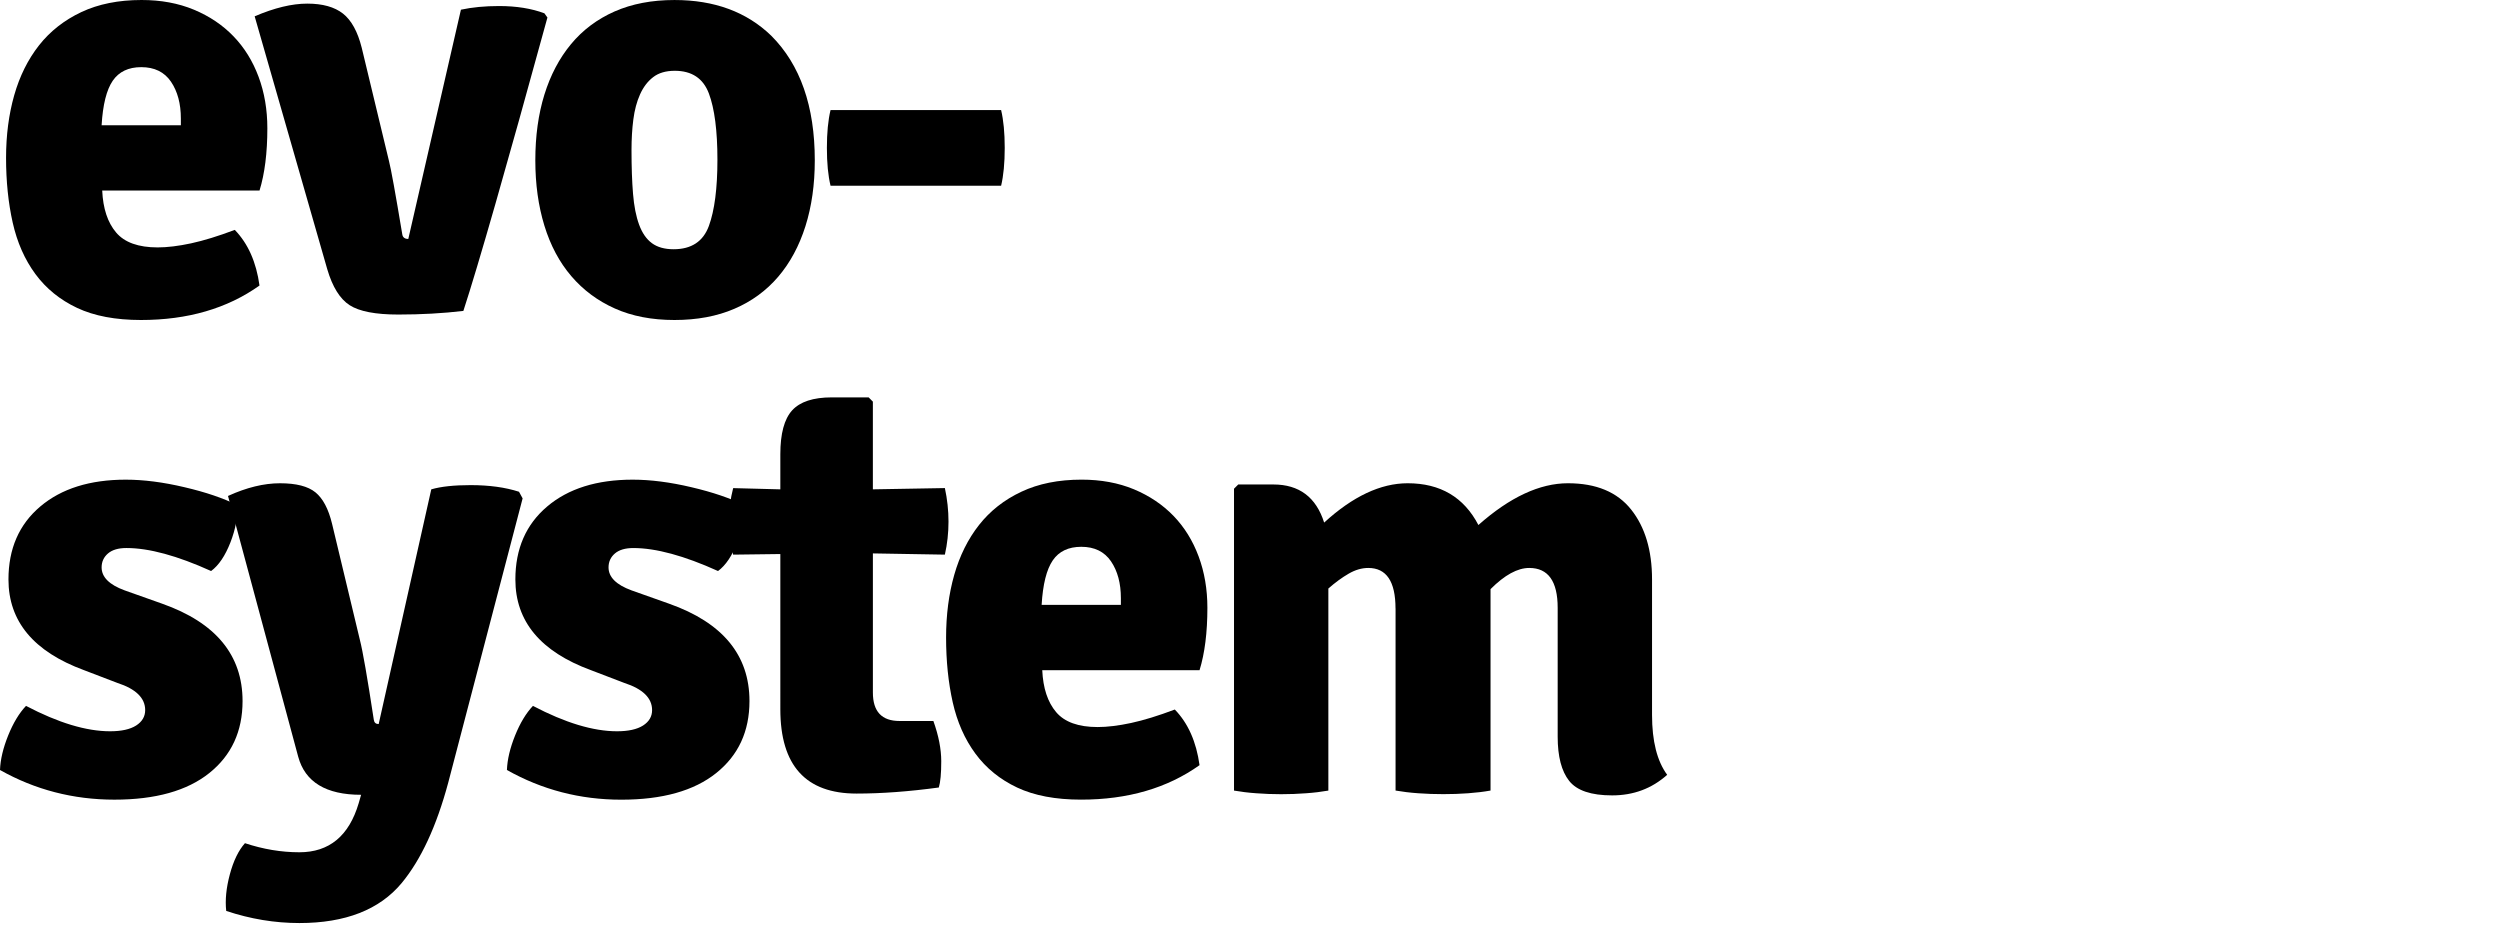 <?xml version="1.0" encoding="utf-8"?>
<!-- Generator: Adobe Illustrator 16.0.4, SVG Export Plug-In . SVG Version: 6.00 Build 0)  -->
<!DOCTYPE svg PUBLIC "-//W3C//DTD SVG 1.1//EN" "http://www.w3.org/Graphics/SVG/1.1/DTD/svg11.dtd">
<svg version="1.1" id="Layer_1" xmlns="http://www.w3.org/2000/svg" xmlns:xlink="http://www.w3.org/1999/xlink" x="0px" y="0px"
	 width="200px" height="75px" viewBox="0 0 200 75" enable-background="new 0 0 200 75" xml:space="preserve">
<g>
	<path d="M20.762,15.245H8.177c0.065,1.436,0.434,2.554,1.109,3.351c0.674,0.8,1.785,1.197,3.327,1.197
		c0.77,0,1.664-0.109,2.676-0.326c1.011-0.219,2.177-0.578,3.493-1.076c1.062,1.095,1.721,2.581,1.978,4.451
		c-2.582,1.838-5.742,2.758-9.484,2.758c-2.032,0-3.737-0.322-5.106-0.967c-1.371-0.646-2.484-1.55-3.339-2.711
		c-0.854-1.16-1.46-2.533-1.815-4.113c-0.354-1.58-0.531-3.307-0.531-5.179c0-1.806,0.217-3.475,0.652-5.009
		C1.573,6.089,2.234,4.758,3.12,3.629c0.888-1.128,2.017-2.016,3.388-2.663C7.88,0.322,9.484,0,11.324,0
		c1.548,0,2.943,0.257,4.187,0.774c1.24,0.517,2.297,1.226,3.168,2.13c0.872,0.903,1.54,1.983,2.008,3.242
		c0.468,1.259,0.701,2.63,0.701,4.113C21.388,12.227,21.179,13.888,20.762,15.245z M8.129,10.019h6.34V9.485
		c0-1.193-0.266-2.178-0.792-2.952c-0.529-0.775-1.321-1.161-2.376-1.161c-1.026,0-1.785,0.363-2.282,1.087
		C8.522,7.186,8.226,8.373,8.129,10.019z"/>
	<path d="M32.664,19.116l4.21-18.341c0.903-0.194,1.919-0.292,3.05-0.292c1.386,0,2.595,0.194,3.628,0.582l0.242,0.337
		c-3.291,12.002-5.534,19.827-6.725,23.472c-1.646,0.194-3.382,0.29-5.203,0.29c-1.824,0-3.121-0.25-3.897-0.75
		c-0.773-0.5-1.372-1.459-1.789-2.879l-5.807-20.23c1.58-0.677,2.983-1.015,4.208-1.015c1.226,0,2.179,0.265,2.857,0.798
		c0.677,0.534,1.177,1.445,1.5,2.734l2.178,9.051c0.16,0.612,0.515,2.564,1.063,5.855C32.212,18.986,32.374,19.116,32.664,19.116z"
		/>
	<path d="M61.699,2.856c2.324,2.322,3.484,5.645,3.484,9.969c0,1.935-0.25,3.694-0.749,5.274c-0.501,1.583-1.228,2.927-2.179,4.042
		c-0.951,1.113-2.121,1.968-3.508,2.563c-1.386,0.598-2.985,0.896-4.791,0.896c-1.807,0-3.396-0.306-4.768-0.92
		c-1.371-0.612-2.533-1.476-3.483-2.588c-0.952-1.114-1.669-2.459-2.154-4.042c-0.484-1.58-0.725-3.321-0.725-5.225
		c0-1.935,0.241-3.686,0.725-5.252c0.485-1.564,1.193-2.91,2.129-4.041c0.934-1.128,2.097-2,3.484-2.614
		c1.388-0.611,2.984-0.917,4.792-0.917C57.151,0.001,59.732,0.952,61.699,2.856z M53.982,5.663c-0.715,0-1.293,0.17-1.73,0.509
		c-0.44,0.337-0.788,0.798-1.048,1.378c-0.261,0.58-0.439,1.251-0.537,2.009c-0.098,0.758-0.146,1.572-0.146,2.443
		c0,1.356,0.04,2.525,0.122,3.507c0.081,0.985,0.243,1.807,0.488,2.47c0.243,0.661,0.584,1.153,1.023,1.476
		c0.438,0.321,1.016,0.484,1.731,0.484c1.429,0,2.371-0.622,2.826-1.864c0.454-1.24,0.683-3.007,0.683-5.298
		c0-2.322-0.229-4.089-0.683-5.298C56.255,6.268,55.345,5.663,53.982,5.663z"/>
	<path d="M80.09,14.857H66.443c-0.195-0.806-0.292-1.815-0.292-3.025c0-1.209,0.097-2.216,0.292-3.025h13.646
		c0.192,0.809,0.289,1.816,0.289,3.025C80.378,13.042,80.281,14.051,80.09,14.857z"/>
	<path d="M0,61.6c0.03-0.838,0.25-1.758,0.652-2.758c0.404-1,0.879-1.791,1.429-2.371c2.58,1.354,4.822,2.031,6.727,2.031
		c0.902,0,1.596-0.152,2.081-0.459c0.482-0.309,0.726-0.719,0.726-1.234c0-0.967-0.744-1.695-2.227-2.176l-2.662-1.018
		c-4.034-1.484-6.049-3.905-6.049-7.26c0-2.45,0.846-4.396,2.541-5.832c1.694-1.434,3.975-2.15,6.849-2.15
		c1.418,0,2.982,0.2,4.692,0.604c1.71,0.401,3.114,0.879,4.21,1.429c0.065,0.904-0.113,1.896-0.531,2.977
		c-0.421,1.08-0.938,1.848-1.55,2.299c-2.709-1.227-4.968-1.84-6.775-1.84c-0.645,0-1.137,0.146-1.475,0.436
		C8.3,44.569,8.129,44.94,8.129,45.392c0,0.773,0.612,1.388,1.84,1.837l3.001,1.065c4.289,1.516,6.435,4.112,6.435,7.792
		c0,2.418-0.887,4.34-2.66,5.758c-1.774,1.42-4.308,2.129-7.599,2.129C5.855,63.971,2.806,63.18,0,61.6z"/>
	<path d="M41.81,39.871l-5.953,22.747c-0.936,3.482-2.179,6.162-3.726,8.031c-1.775,2.129-4.5,3.195-8.178,3.195
		c-1.97,0-3.921-0.324-5.855-0.969c-0.097-0.871,0-1.85,0.29-2.928c0.29-1.084,0.692-1.91,1.208-2.492
		c1.453,0.482,2.904,0.727,4.357,0.727c2.387,0,3.967-1.307,4.741-3.92l0.195-0.678c-2.807,0-4.484-1.018-5.034-3.051L18.24,39.677
		c1.485-0.678,2.871-1.016,4.162-1.016s2.235,0.24,2.833,0.727c0.596,0.484,1.041,1.322,1.33,2.516l2.227,9.292
		c0.225,0.873,0.597,3,1.113,6.391c0.032,0.225,0.163,0.338,0.389,0.338l4.208-18.777c0.776-0.226,1.823-0.338,3.146-0.338
		c1.483,0,2.774,0.176,3.872,0.53L41.81,39.871z"/>
	<path d="M40.554,61.6c0.03-0.838,0.25-1.758,0.652-2.758c0.404-1,0.879-1.791,1.429-2.371c2.58,1.354,4.822,2.031,6.727,2.031
		c0.901,0,1.596-0.152,2.081-0.459c0.482-0.309,0.725-0.719,0.725-1.234c0-0.967-0.744-1.695-2.228-2.176l-2.66-1.018
		c-4.034-1.482-6.05-3.903-6.05-7.26c0-2.45,0.847-4.396,2.541-5.832c1.694-1.436,3.975-2.15,6.849-2.15
		c1.418,0,2.982,0.2,4.693,0.604c1.709,0.402,3.114,0.879,4.21,1.429c0.065,0.904-0.113,1.896-0.531,2.978
		c-0.422,1.08-0.938,1.847-1.55,2.298c-2.709-1.226-4.968-1.839-6.775-1.839c-0.645,0-1.137,0.146-1.475,0.435
		c-0.339,0.292-0.509,0.663-0.509,1.115c0,0.774,0.612,1.388,1.84,1.837l3,1.064c4.289,1.517,6.435,4.112,6.435,7.792
		c0,2.42-0.887,4.34-2.66,5.758c-1.774,1.422-4.308,2.131-7.599,2.131S43.36,63.18,40.554,61.6z"/>
	<path d="M75.59,39.046c0.193,0.896,0.29,1.791,0.29,2.688c0,0.895-0.096,1.773-0.29,2.637l-5.759-0.098v11.133
		c0,1.516,0.709,2.273,2.13,2.273h2.709c0.419,1.17,0.63,2.244,0.63,3.221s-0.065,1.676-0.195,2.1
		c-2.386,0.324-4.581,0.486-6.581,0.486c-4.064,0-6.097-2.248-6.097-6.742V44.323l-3.774,0.048
		c-0.225-0.798-0.338-1.668-0.338-2.613c0-0.94,0.113-1.846,0.338-2.709l3.774,0.099v-2.809c0-1.646,0.314-2.814,0.942-3.507
		c0.63-0.693,1.686-1.042,3.171-1.042h2.952l0.338,0.341v7.016L75.59,39.046z"/>
	<path d="M95.964,53.615H83.38c0.065,1.436,0.434,2.555,1.108,3.352c0.675,0.801,1.785,1.197,3.327,1.197
		c0.77,0,1.664-0.109,2.676-0.326c1.012-0.219,2.176-0.578,3.494-1.076c1.062,1.096,1.721,2.58,1.978,4.451
		c-2.582,1.838-5.742,2.758-9.484,2.758c-2.032,0-3.736-0.322-5.106-0.967c-1.372-0.646-2.484-1.551-3.339-2.711
		c-0.857-1.162-1.462-2.533-1.817-4.113c-0.354-1.58-0.53-3.307-0.53-5.18c0-1.806,0.216-3.476,0.652-5.01
		c0.436-1.531,1.096-2.861,1.983-3.99c0.888-1.129,2.016-2.018,3.389-2.662c1.371-0.646,2.976-0.967,4.815-0.967
		c1.547,0,2.942,0.256,4.187,0.772c1.24,0.519,2.298,1.228,3.169,2.129c0.871,0.903,1.54,1.981,2.008,3.242
		c0.468,1.259,0.701,2.63,0.701,4.112C96.591,50.598,96.382,52.258,95.964,53.615z M83.331,48.389h6.34v-0.533
		c0-1.192-0.265-2.178-0.792-2.952c-0.529-0.773-1.32-1.16-2.376-1.16c-1.026,0-1.786,0.362-2.282,1.086
		C83.724,45.556,83.428,46.744,83.331,48.389z"/>
	<path d="M111.641,48.678c0-2.162-0.726-3.242-2.178-3.242c-0.517,0-1.04,0.151-1.573,0.46c-0.531,0.307-1.07,0.701-1.621,1.186
		v16.165c-0.549,0.096-1.145,0.17-1.792,0.215c-0.643,0.049-1.307,0.074-1.983,0.074c-0.676,0-1.338-0.025-1.981-0.074
		c-0.646-0.045-1.243-0.119-1.792-0.215v-24.15l0.338-0.339h2.811c2.062,0,3.418,1.017,4.062,3.048
		c2.29-2.095,4.518-3.146,6.68-3.146c2.613,0,4.5,1.114,5.66,3.341c2.518-2.228,4.904-3.341,7.163-3.341s3.944,0.701,5.058,2.106
		c1.112,1.4,1.67,3.265,1.67,5.588v10.84c0,2.1,0.404,3.695,1.211,4.791c-1.228,1.1-2.696,1.646-4.403,1.646
		c-1.681,0-2.825-0.387-3.437-1.16c-0.614-0.775-0.92-1.953-0.92-3.535V48.628c0-2.129-0.76-3.192-2.275-3.192
		c-0.936,0-1.967,0.563-3.096,1.694v16.114c-0.549,0.098-1.146,0.17-1.791,0.217c-0.646,0.049-1.309,0.07-1.984,0.07
		c-0.678,0-1.348-0.021-2.008-0.07c-0.663-0.047-1.266-0.121-1.815-0.217V48.678H111.641z"/>
</g>
</svg>
